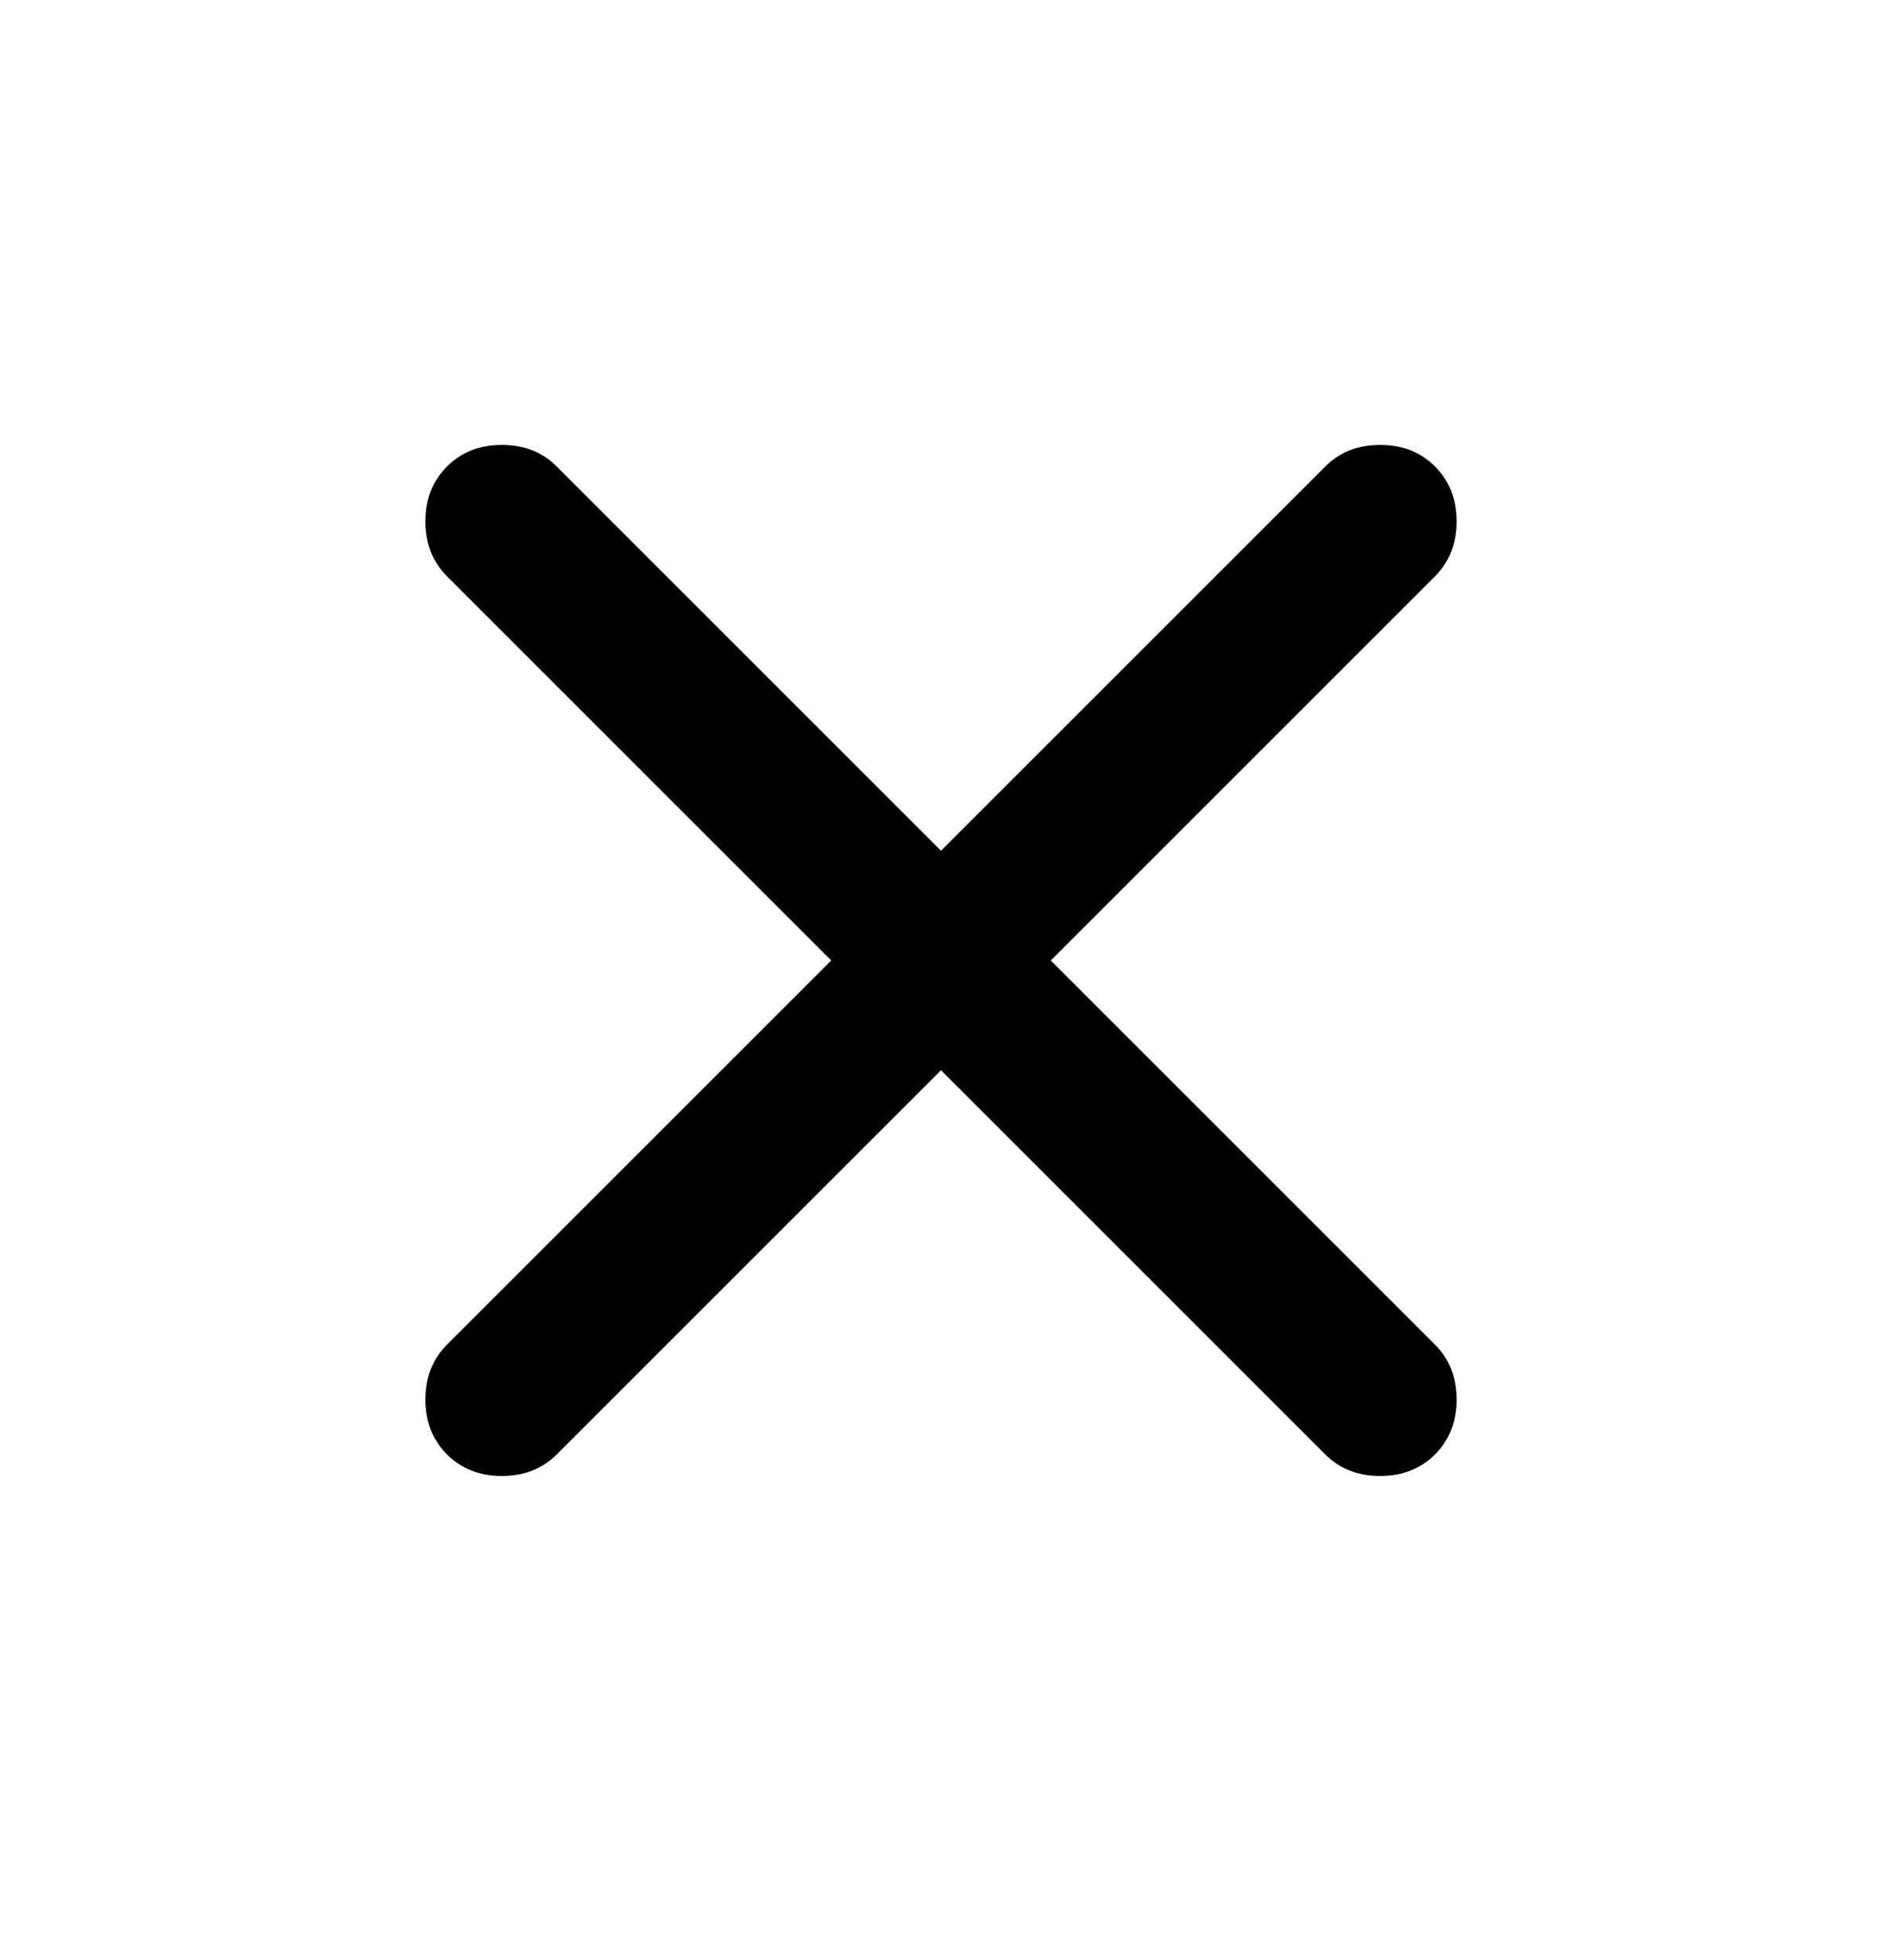 <svg width="24" height="25" viewBox="0 0 24 25" fill="none" xmlns="http://www.w3.org/2000/svg">
<path d="M12 13.65L7.1 18.55C6.917 18.733 6.683 18.825 6.4 18.825C6.117 18.825 5.883 18.733 5.7 18.55C5.517 18.366 5.425 18.133 5.425 17.85C5.425 17.567 5.517 17.333 5.7 17.15L10.6 12.25L5.7 7.35C5.517 7.166 5.425 6.933 5.425 6.65C5.425 6.366 5.517 6.133 5.7 5.95C5.883 5.766 6.117 5.675 6.4 5.675C6.683 5.675 6.917 5.766 7.1 5.95L12 10.85L16.9 5.95C17.083 5.766 17.317 5.675 17.6 5.675C17.883 5.675 18.117 5.766 18.3 5.95C18.483 6.133 18.575 6.366 18.575 6.65C18.575 6.933 18.483 7.166 18.3 7.35L13.4 12.25L18.3 17.15C18.483 17.333 18.575 17.567 18.575 17.85C18.575 18.133 18.483 18.366 18.3 18.55C18.117 18.733 17.883 18.825 17.6 18.825C17.317 18.825 17.083 18.733 16.9 18.55L12 13.65Z" fill="black"/>
</svg>
